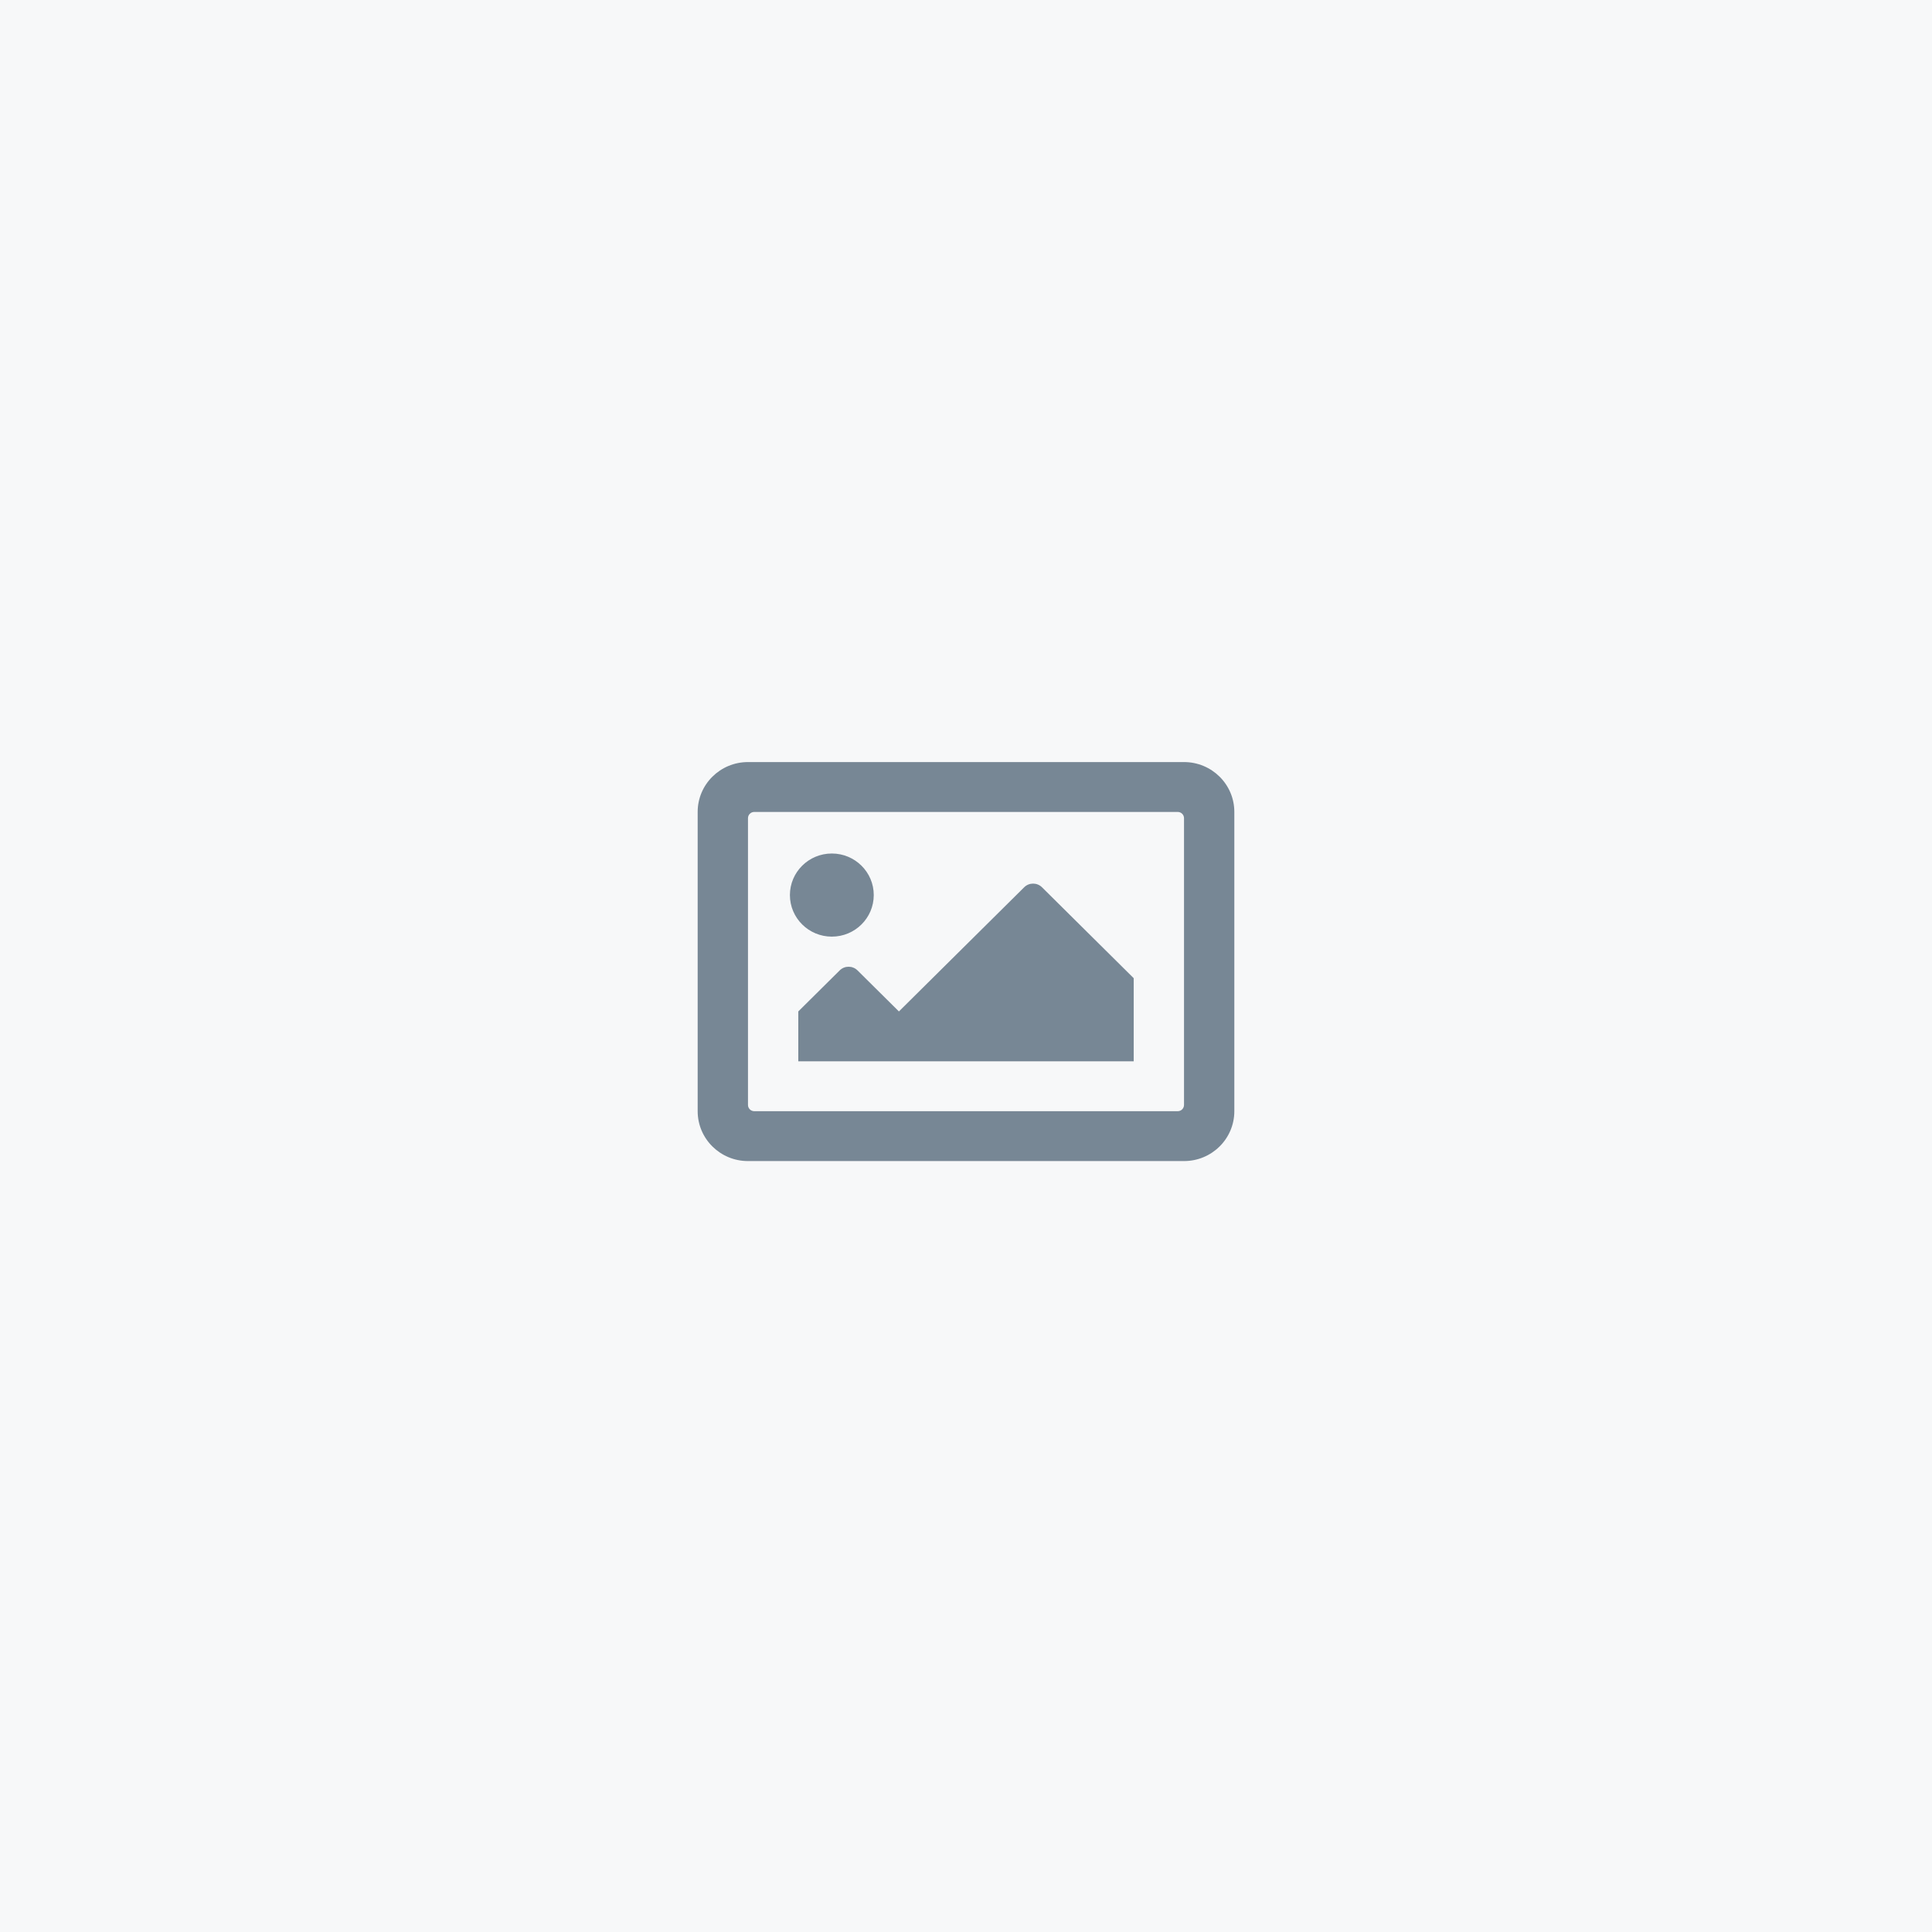 <svg width="180" height="180" viewBox="0 0 180 180" fill="none" xmlns="http://www.w3.org/2000/svg">
<g id="img">
<rect id="Mask" width="180" height="180" fill="#F7F8F9"/>
<mask id="mask0_121_1212" style="mask-type:luminance" maskUnits="userSpaceOnUse" x="0" y="0" width="180" height="180">
<rect id="Mask_2" width="180" height="180" fill="white"/>
</mask>
<g mask="url(#mask0_121_1212)">
<g id="Icon_image" opacity="0.6">
<path id="Shape" fill-rule="evenodd" clip-rule="evenodd" d="M69.688 71H110.312C112.901 71 115 73.08 115 75.647V103.527C115 106.094 112.901 108.174 110.312 108.174H69.688C67.099 108.174 65 106.094 65 103.527V75.647C65 73.08 67.099 71 69.688 71ZM70.273 103.527H109.727C110.05 103.527 110.312 103.267 110.312 102.946V76.228C110.312 75.907 110.05 75.647 109.727 75.647H70.273C69.95 75.647 69.688 75.907 69.688 76.228V102.946C69.688 103.267 69.95 103.527 70.273 103.527ZM77.5 79.519C75.343 79.519 73.594 81.253 73.594 83.391C73.594 85.53 75.343 87.264 77.5 87.264C79.657 87.264 81.406 85.53 81.406 83.391C81.406 81.253 79.657 79.519 77.5 79.519ZM105.625 98.88H74.375V94.234L78.234 90.408C78.692 89.955 79.433 89.955 79.891 90.408L83.75 94.234L95.421 82.664C95.879 82.21 96.621 82.21 97.079 82.664L105.625 91.136V98.88Z" fill="#223C52"/>
</g>
</g>
</g>
</svg>
